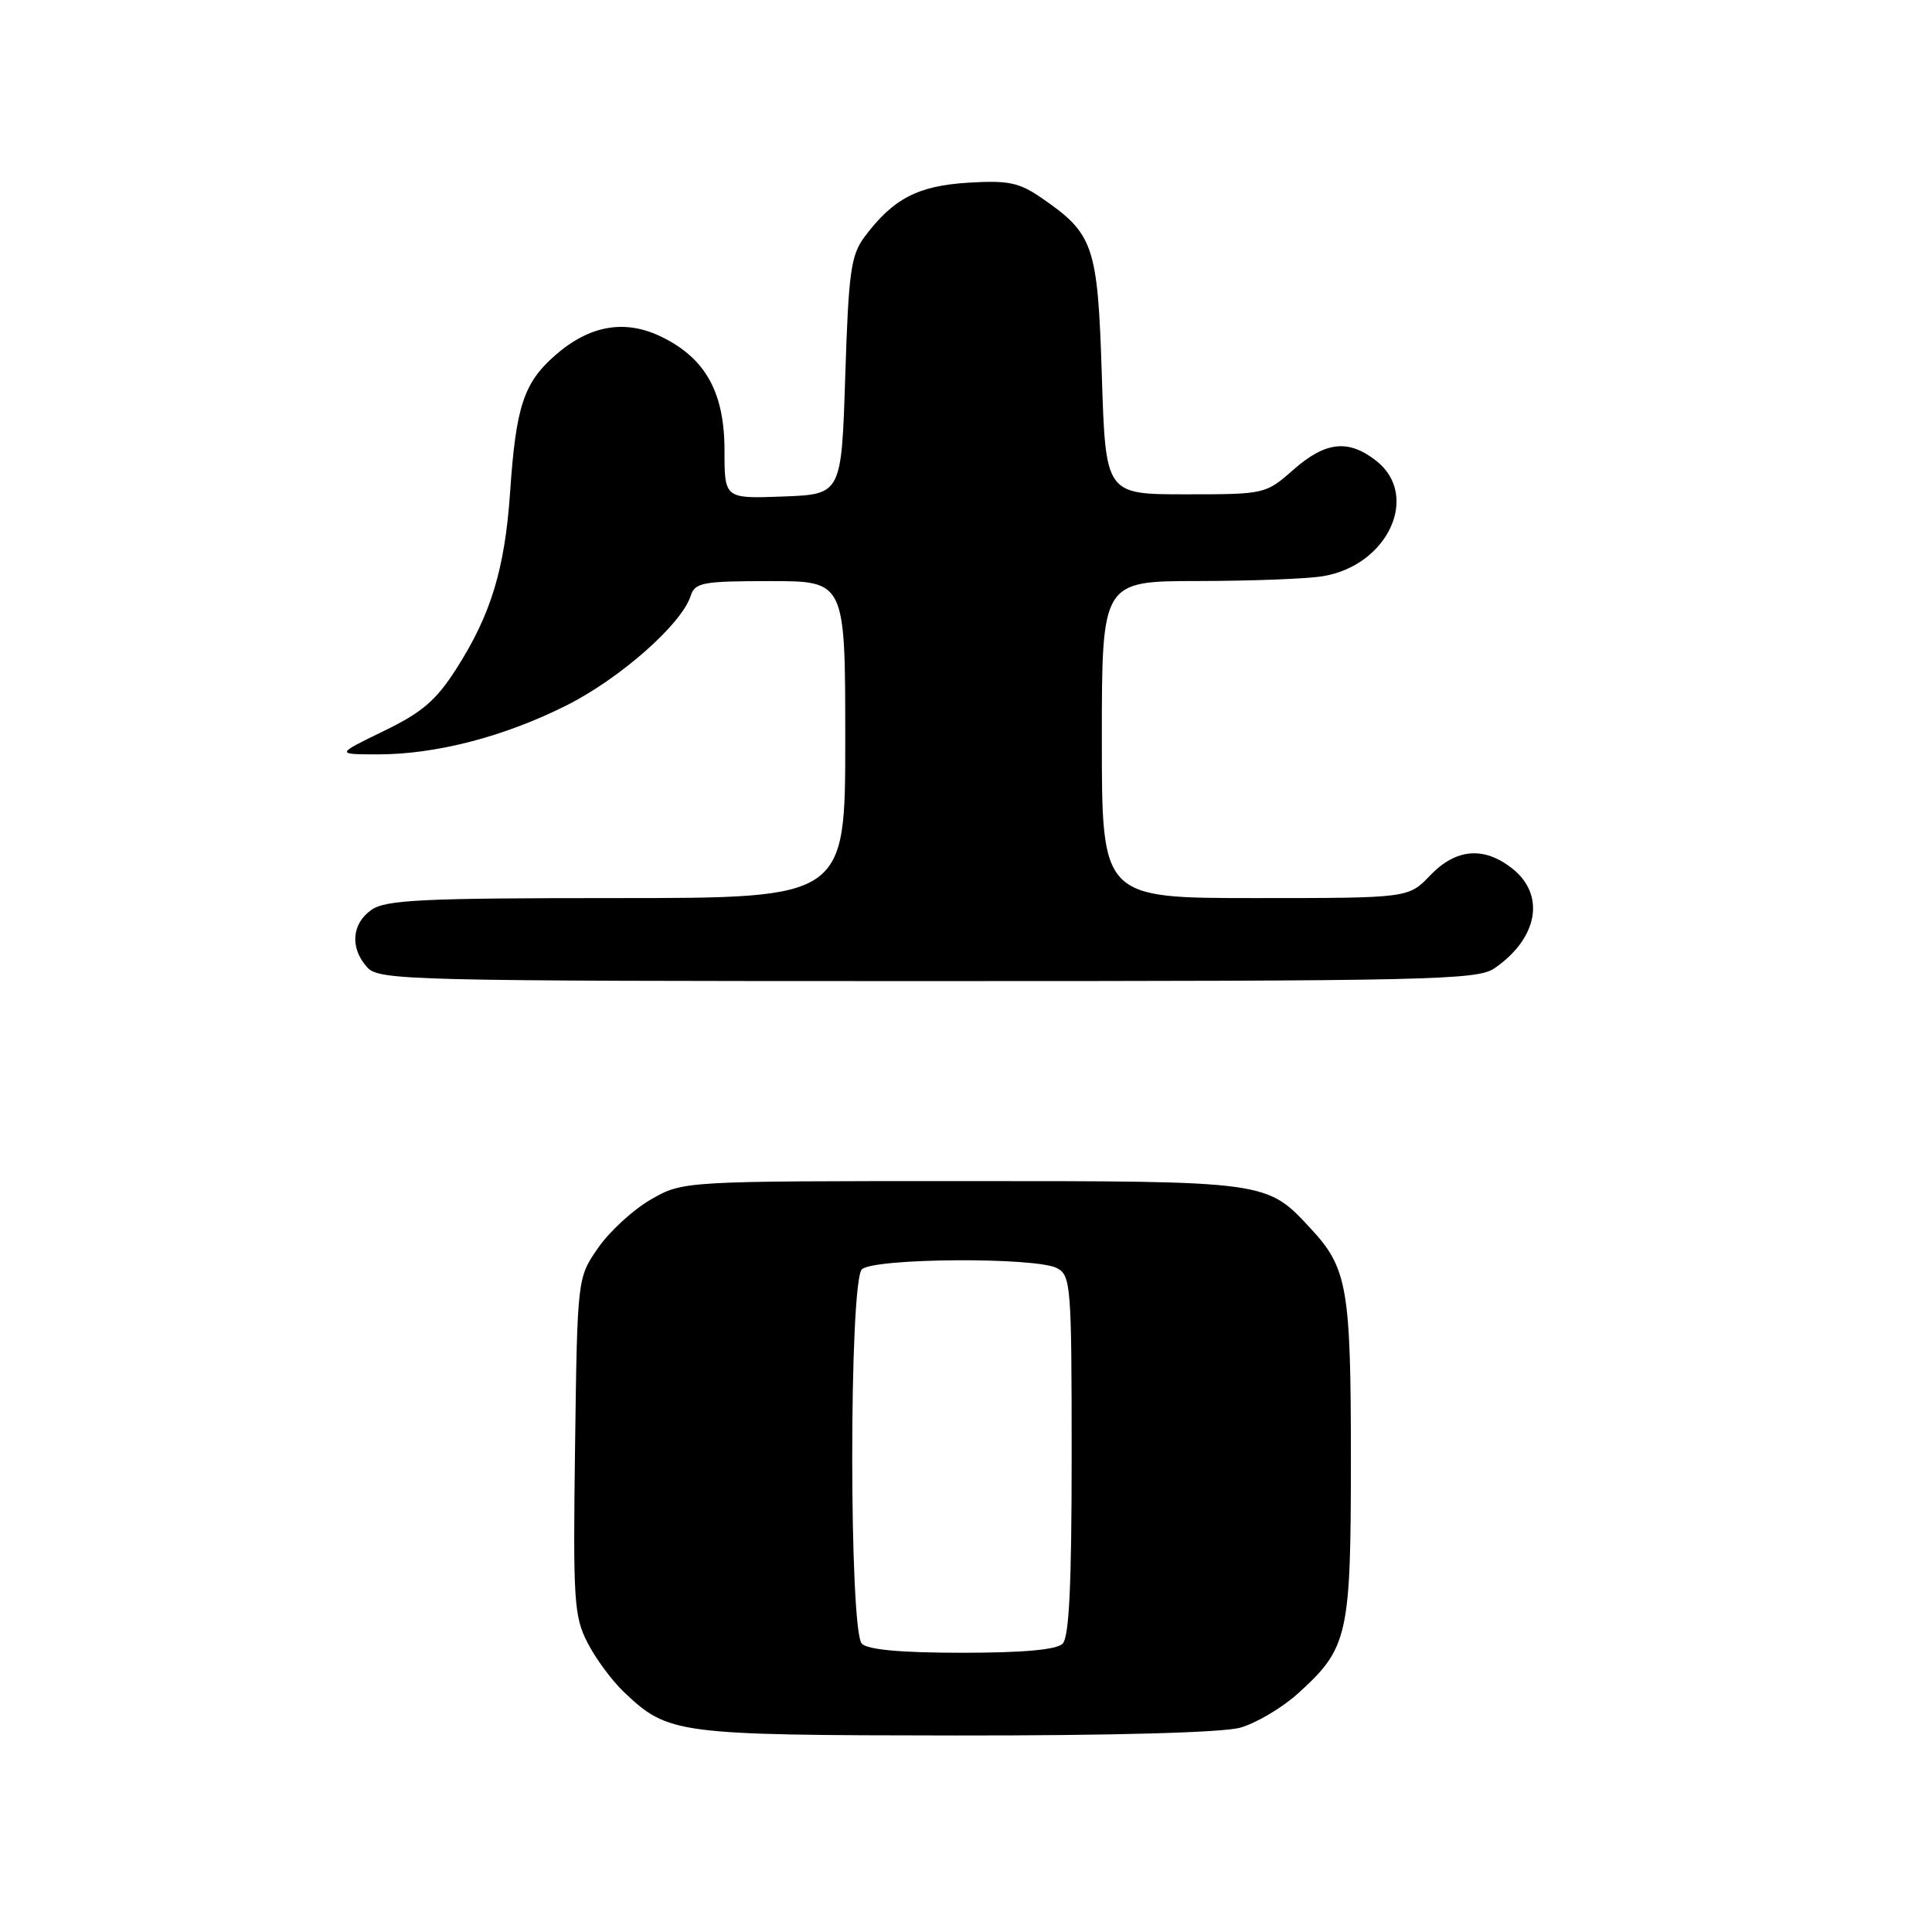 <?xml version="1.0" encoding="UTF-8" standalone="no"?>
<!DOCTYPE svg PUBLIC "-//W3C//DTD SVG 1.1//EN" "http://www.w3.org/Graphics/SVG/1.1/DTD/svg11.dtd" >
<svg xmlns="http://www.w3.org/2000/svg" xmlns:xlink="http://www.w3.org/1999/xlink" version="1.1" viewBox="0 0 256 256">
 <g >
 <path fill="currentColor"
d=" M 164.32 228.93 C 166.42 228.34 169.86 226.31 171.97 224.41 C 178.64 218.38 179.00 216.80 179.00 193.22 C 179.00 170.74 178.53 168.02 173.72 162.84 C 167.81 156.45 168.14 156.50 127.50 156.50 C 90.50 156.50 90.50 156.50 86.26 158.93 C 83.93 160.26 80.78 163.15 79.26 165.34 C 76.50 169.32 76.50 169.32 76.20 191.60 C 75.92 212.11 76.05 214.18 77.86 217.69 C 78.93 219.78 81.10 222.71 82.66 224.19 C 88.55 229.79 89.57 229.92 126.50 229.96 C 147.51 229.98 161.96 229.58 164.32 228.93 Z  M 198.03 128.30 C 203.81 124.31 204.82 118.58 200.37 115.07 C 196.61 112.12 192.92 112.43 189.50 116.00 C 186.63 119.00 186.63 119.00 166.31 119.00 C 146.00 119.00 146.00 119.00 146.00 98.00 C 146.00 77.00 146.00 77.00 158.75 76.99 C 165.76 76.98 173.21 76.70 175.29 76.35 C 183.91 74.93 188.20 65.66 182.37 61.07 C 178.67 58.16 175.65 58.49 171.37 62.25 C 167.70 65.48 167.60 65.50 157.09 65.50 C 146.50 65.50 146.50 65.50 146.00 49.82 C 145.45 32.45 144.95 30.99 137.91 26.16 C 135.02 24.18 133.54 23.88 128.26 24.21 C 121.61 24.62 118.34 26.33 114.56 31.38 C 112.75 33.81 112.44 36.00 112.00 49.82 C 111.50 65.50 111.50 65.50 103.75 65.79 C 96.00 66.08 96.00 66.08 96.00 59.69 C 96.00 52.02 93.50 47.49 87.69 44.65 C 82.83 42.26 78.12 43.08 73.54 47.10 C 69.39 50.74 68.36 53.89 67.59 65.23 C 66.89 75.40 65.05 81.46 60.45 88.64 C 57.79 92.81 55.91 94.42 50.82 96.88 C 44.50 99.95 44.50 99.95 50.00 99.96 C 57.74 99.97 66.82 97.62 75.10 93.45 C 82.18 89.89 90.33 82.69 91.51 78.97 C 92.08 77.19 93.07 77.00 102.07 77.00 C 112.00 77.00 112.00 77.00 112.00 98.00 C 112.00 119.00 112.00 119.00 81.72 119.00 C 55.94 119.00 51.12 119.23 49.22 120.56 C 46.59 122.40 46.35 125.62 48.65 128.17 C 50.23 129.91 53.85 130.00 122.93 130.00 C 189.72 130.00 195.75 129.86 198.03 128.30 Z  M 114.20 217.80 C 112.50 216.10 112.50 169.90 114.20 168.20 C 115.71 166.69 137.29 166.55 140.07 168.04 C 141.89 169.01 142.00 170.36 142.00 192.84 C 142.00 209.99 141.67 216.93 140.80 217.80 C 140.00 218.60 135.58 219.00 127.50 219.00 C 119.42 219.00 115.00 218.60 114.20 217.80 Z "/>
</g>
</svg>